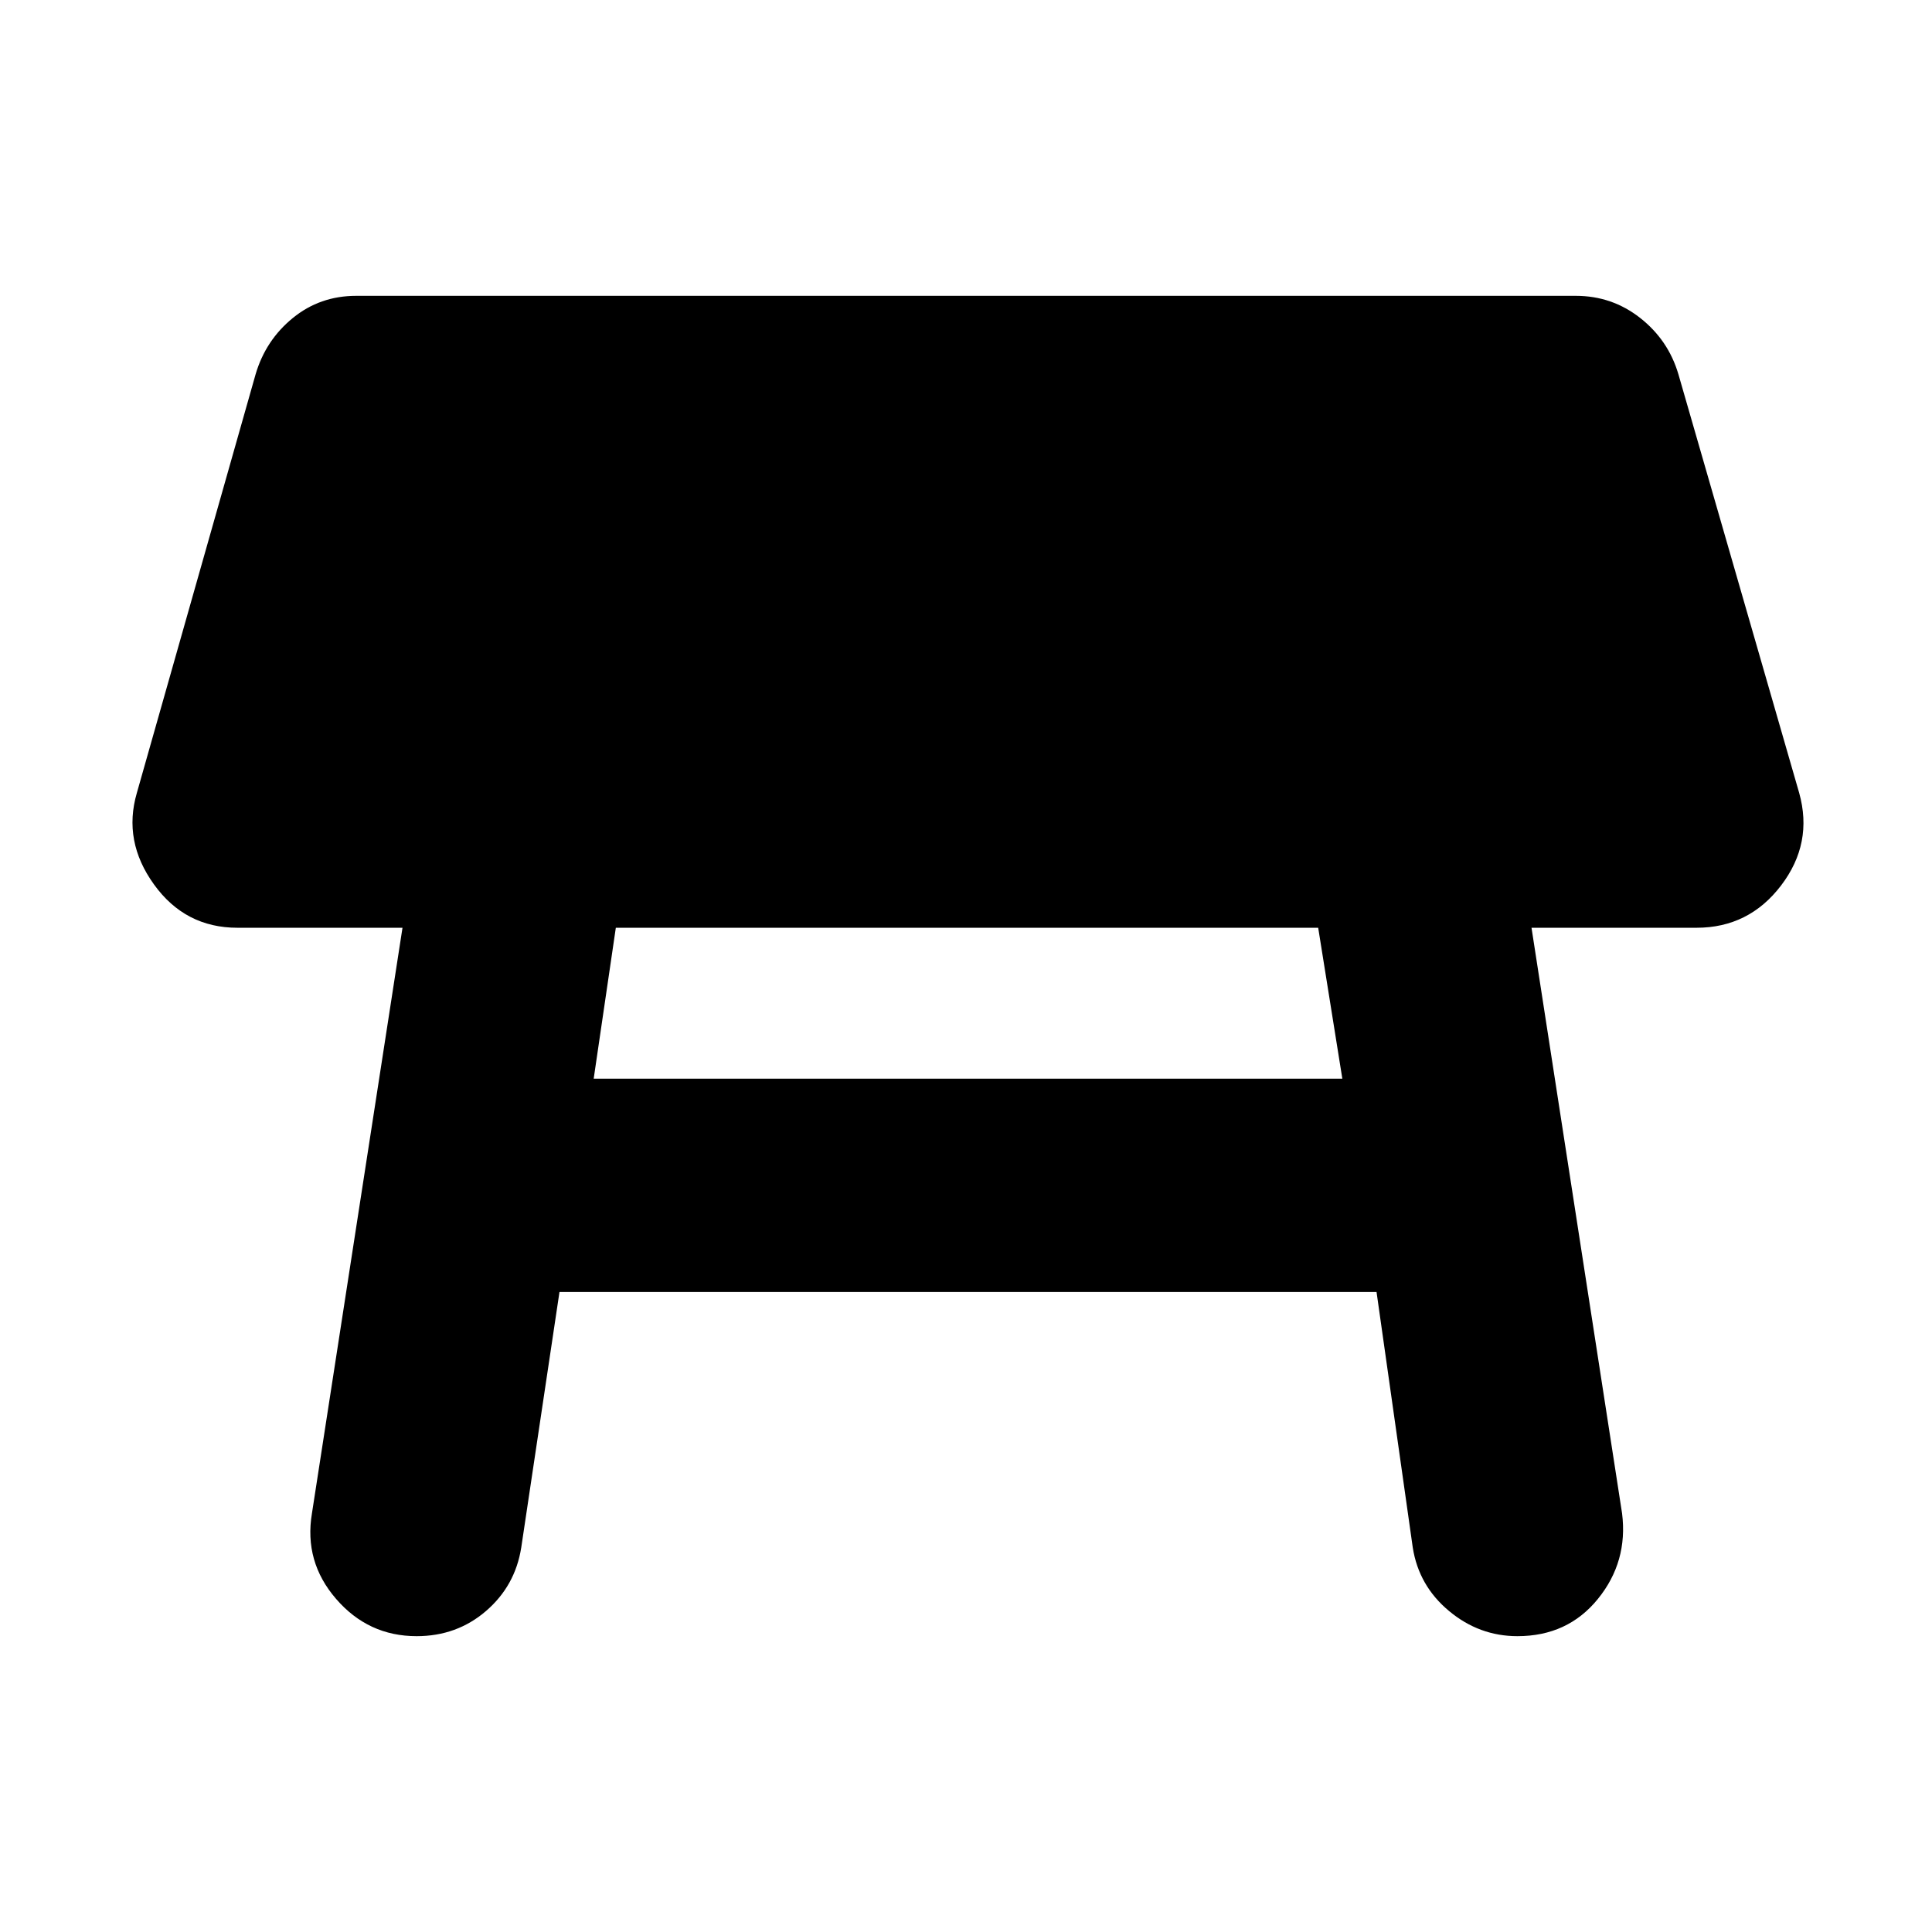 <svg xmlns="http://www.w3.org/2000/svg" height="24" width="24"><path d="M7.375 13.4h9.3l-.3-1.875H7.65Zm-2.2 6.925q-.6 0-1-.463-.4-.462-.3-1.062L5 11.525H2.95q-.65 0-1.037-.538-.388-.537-.213-1.137l1.475-5.2q.125-.425.463-.7.337-.275.787-.275h15.15q.45 0 .8.275.35.275.475.7l1.5 5.2q.175.625-.225 1.15-.4.525-1.05.525h-2.05L20.15 18.8q.075.6-.3 1.062-.375.463-1 .463-.475 0-.85-.313-.375-.312-.45-.787l-.45-3.175H6.95l-.475 3.175q-.075.475-.437.787-.363.313-.863.313Z"/></svg>